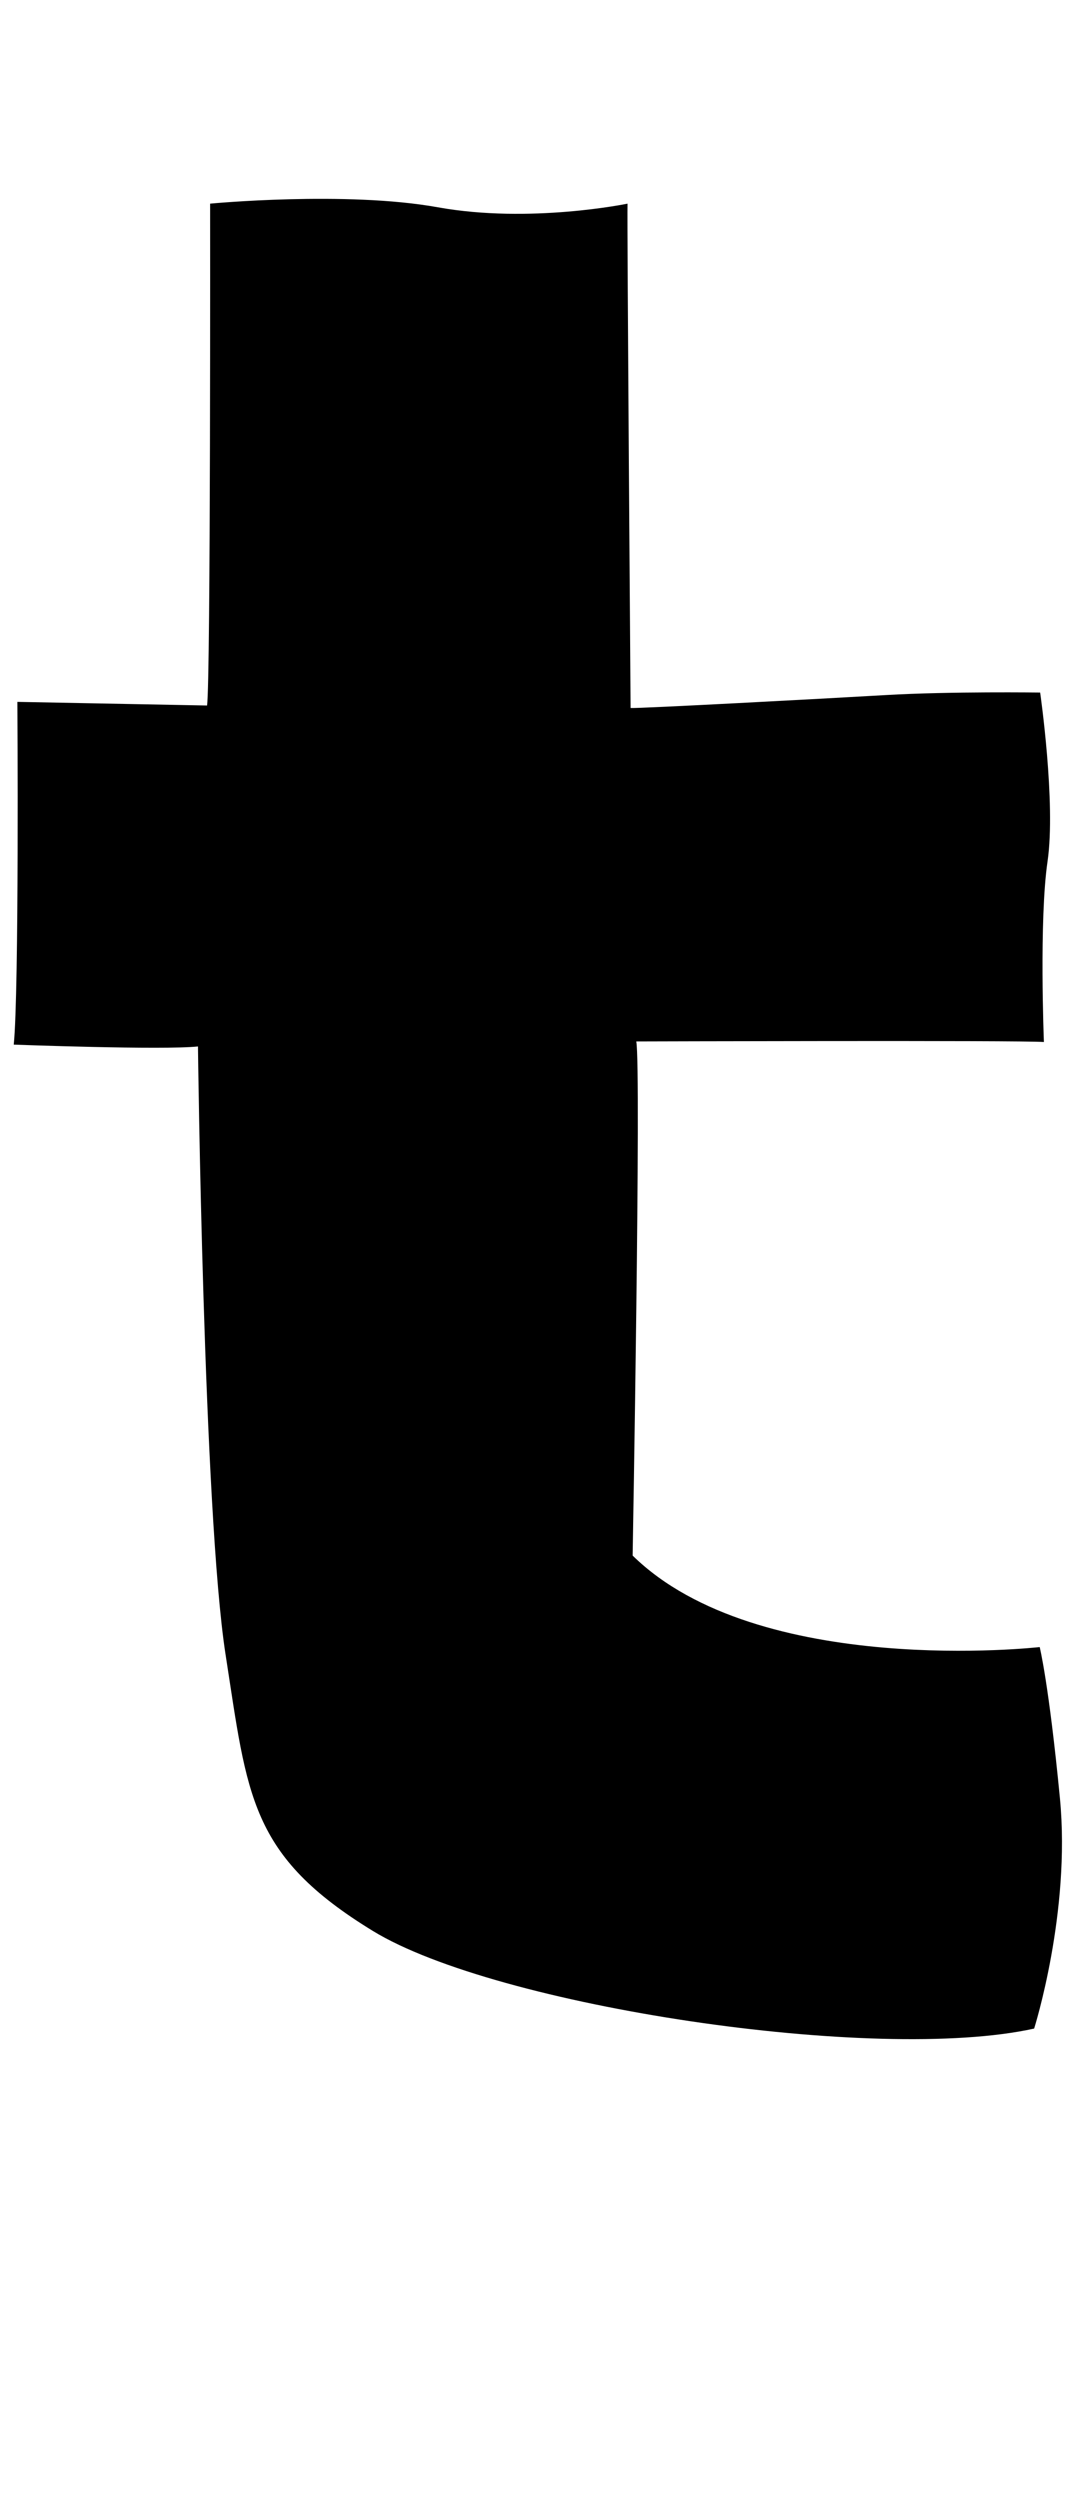 <?xml version="1.0" encoding="UTF-8"?><svg id="d" xmlns="http://www.w3.org/2000/svg" viewBox="0 0 95 220"><path d="M18.23,62.08l-16.7-.32s.16,25.46-.32,30.16c0,0,13.14,.49,16.22,.16,0,0,.49,41.03,2.43,53.51s2.11,17.68,12.97,24.32,44.27,11.68,58.22,8.59c0,0,3.24-10.22,2.27-20.27s-1.78-13.3-1.78-13.3c0,0-24.76,2.81-35.84-8.05,0,0,.76-42.97,.32-45.24,0,0,33.78-.11,35.89,.05,0,0-.43-10.76,.32-15.89s-.65-14.86-.65-14.86c0,0-7.89-.11-13.57,.22s-21.78,1.19-22.49,1.14c0,0-.32-42.92-.27-44.38,0,0-8.59,1.78-16.7,.32s-20.05-.32-20.05-.32c0,0,.05,42-.27,44.16Z"/></svg>